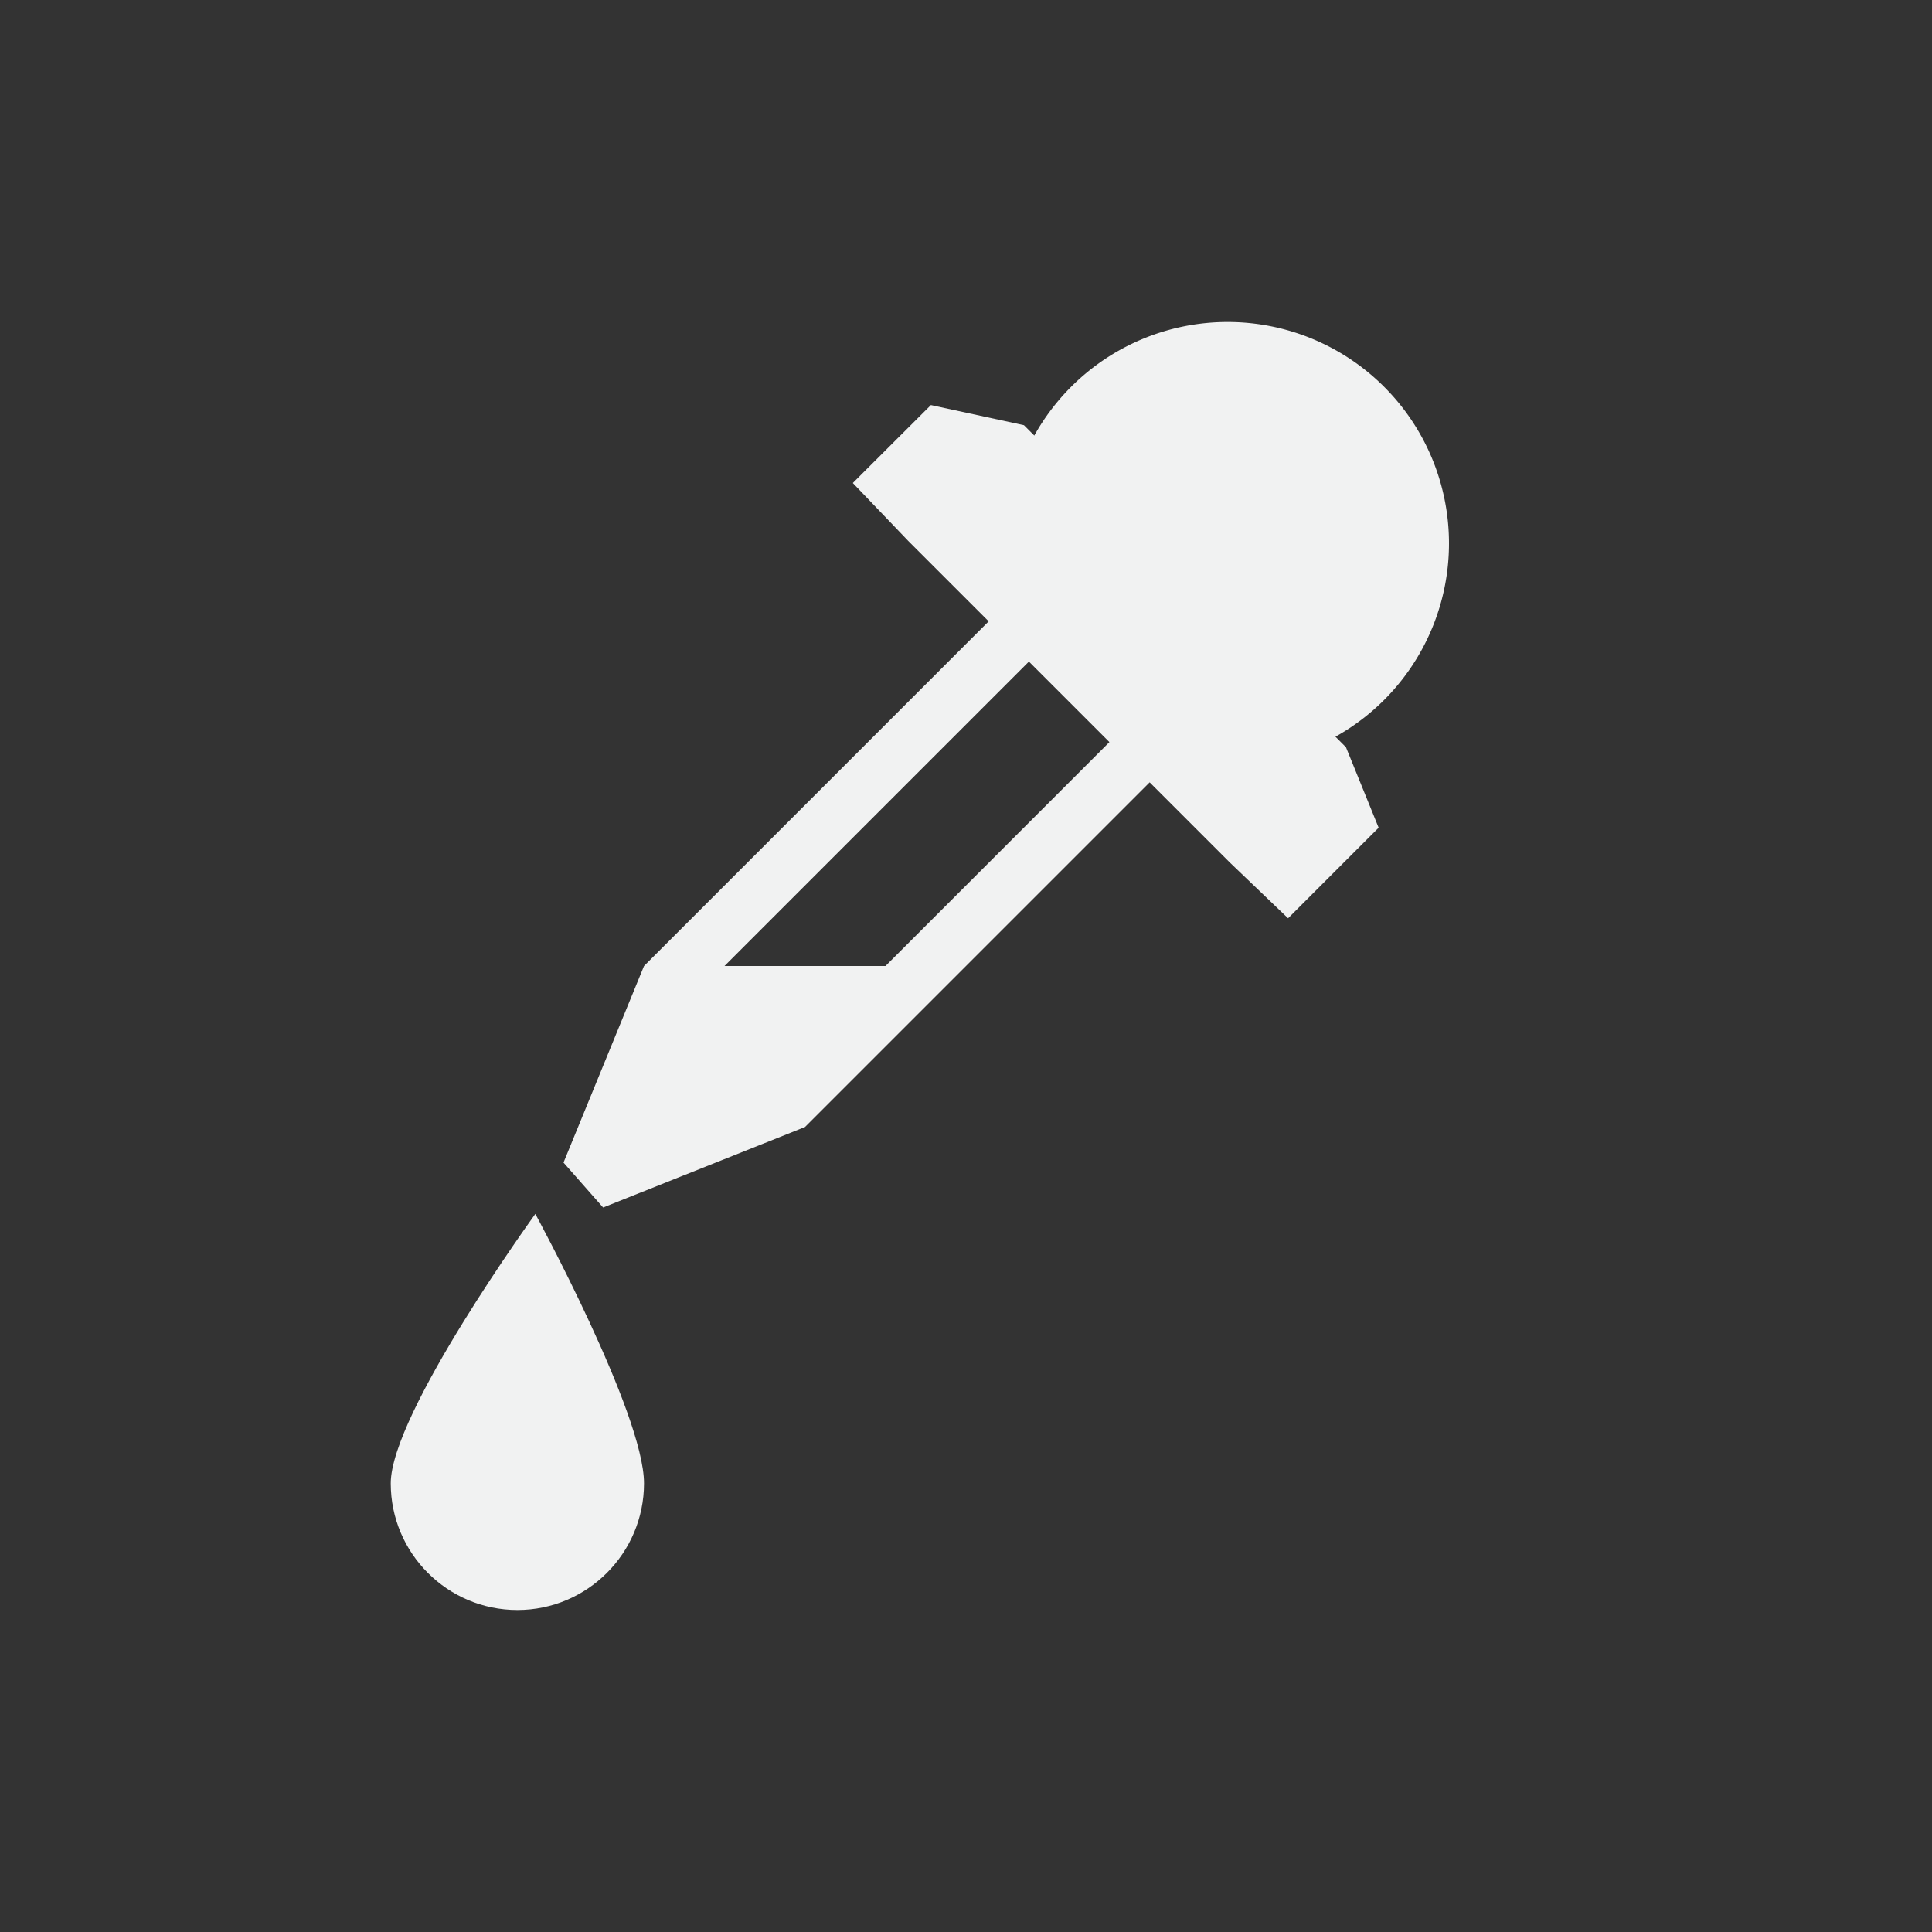 <?xml version="1.0" encoding="UTF-8" standalone="no"?>
<svg
   xmlns:dc="http://purl.org/dc/elements/1.1/"
   xmlns:cc="http://creativecommons.org/ns#"
   xmlns:rdf="http://www.w3.org/1999/02/22-rdf-syntax-ns#"
   xmlns:svg="http://www.w3.org/2000/svg"
   xmlns="http://www.w3.org/2000/svg"
   width="16"
   version="1.1"
	 viewBox="-4 -4 24 24"

   id="svg7384"
   height="16">
  <rect x="-4" y="-4" width="24" height="24" fill="#333333" stroke="none"/>
  <title
     id="title9167">Gnome Symbolic Icon Theme</title>
  <defs
     id="defs7386" />
  <g
     transform="translate(-261,-767)"
     style="display:inline"
     id="layer9" />
  <g
     transform="translate(-261,-767)"
     style="display:inline"
     id="layer10" />
  <g
     transform="translate(-261,-767)"
     id="layer11" />
  <g
     transform="translate(-261,-767)"
     style="display:inline"
     id="layer13" />
  <g
     transform="translate(-261,-767)"
     id="layer14" />
  <g
     transform="translate(-261,-767)"
     style="display:inline"
     id="layer15" />
  <g
     transform="translate(-261,-767)"
     style="display:inline"
     id="g71291" />
  <g
     transform="translate(-261,-767)"
     style="display:inline"
     id="g4953" />
  <g
     transform="translate(-261,-767)"
     style="display:inline"
     id="layer12">
    <path
       style="color:#000000;clip-rule:evenodd;display:inline;overflow:visible;visibility:visible;fill:#f1f2f2;fill-opacity:1;fill-rule:nonzero;stroke:none;stroke-width:2;marker:none;enable-background:new"
       id="path26492"
       d="m 265,781.427 c 0,0.868 -0.705,1.573 -1.573,1.573 -0.868,0 -1.573,-0.705 -1.573,-1.573 0,-0.868 1.796,-3.347 1.796,-3.347 0,0 1.35,2.479 1.35,3.347 z" />
    <path
       style="color:#000000;display:inline;overflow:visible;visibility:visible;fill:#f1f2f2;fill-opacity:1;fill-rule:nonzero;stroke:none;stroke-width:2;marker:none;enable-background:new"
       id="path26533"
       d="m 271,769 -6,6 -1,2.442 0.492,0.558 2.508,-1 6,-6 z m 0,1 1,1 -4,4 h -2 z" />
    <path
       id="path26535"
       d="M -7.5,554.25 A 2.75,2.75 0 0 1 -10.25,557 2.75,2.75 0 0 1 -13,554.25 a 2.75,2.75 0 0 1 2.75,-2.75 2.75,2.75 0 0 1 2.75,2.75 z"
       style="color:#000000;display:inline;overflow:visible;visibility:visible;fill:#f1f2f2;fill-opacity:1;fill-rule:nonzero;stroke:none;stroke-width:2;marker:none;enable-background:new"
       transform="translate(282.5,215.5)" />
    <path
       style="color:#000000;font-style:normal;font-variant:normal;font-weight:normal;font-stretch:normal;font-size:medium;line-height:normal;font-family:Sans;-inkscape-font-specification:Sans;text-indent:0;text-align:start;text-decoration:none;text-decoration-line:none;letter-spacing:normal;word-spacing:normal;text-transform:none;writing-mode:lr-tb;direction:ltr;baseline-shift:baseline;text-anchor:start;display:inline;overflow:visible;visibility:visible;fill:#f1f2f2;fill-opacity:1;fill-rule:nonzero;stroke:none;stroke-width:2;marker:none;enable-background:new"
       id="path26540"
       d="m 267.594,769 0.688,0.719 4,4 0.719,0.688 1.125,-1.125 -0.406,-1 -4,-4 -1.156,-0.25 z" />
  </g>
</svg>
